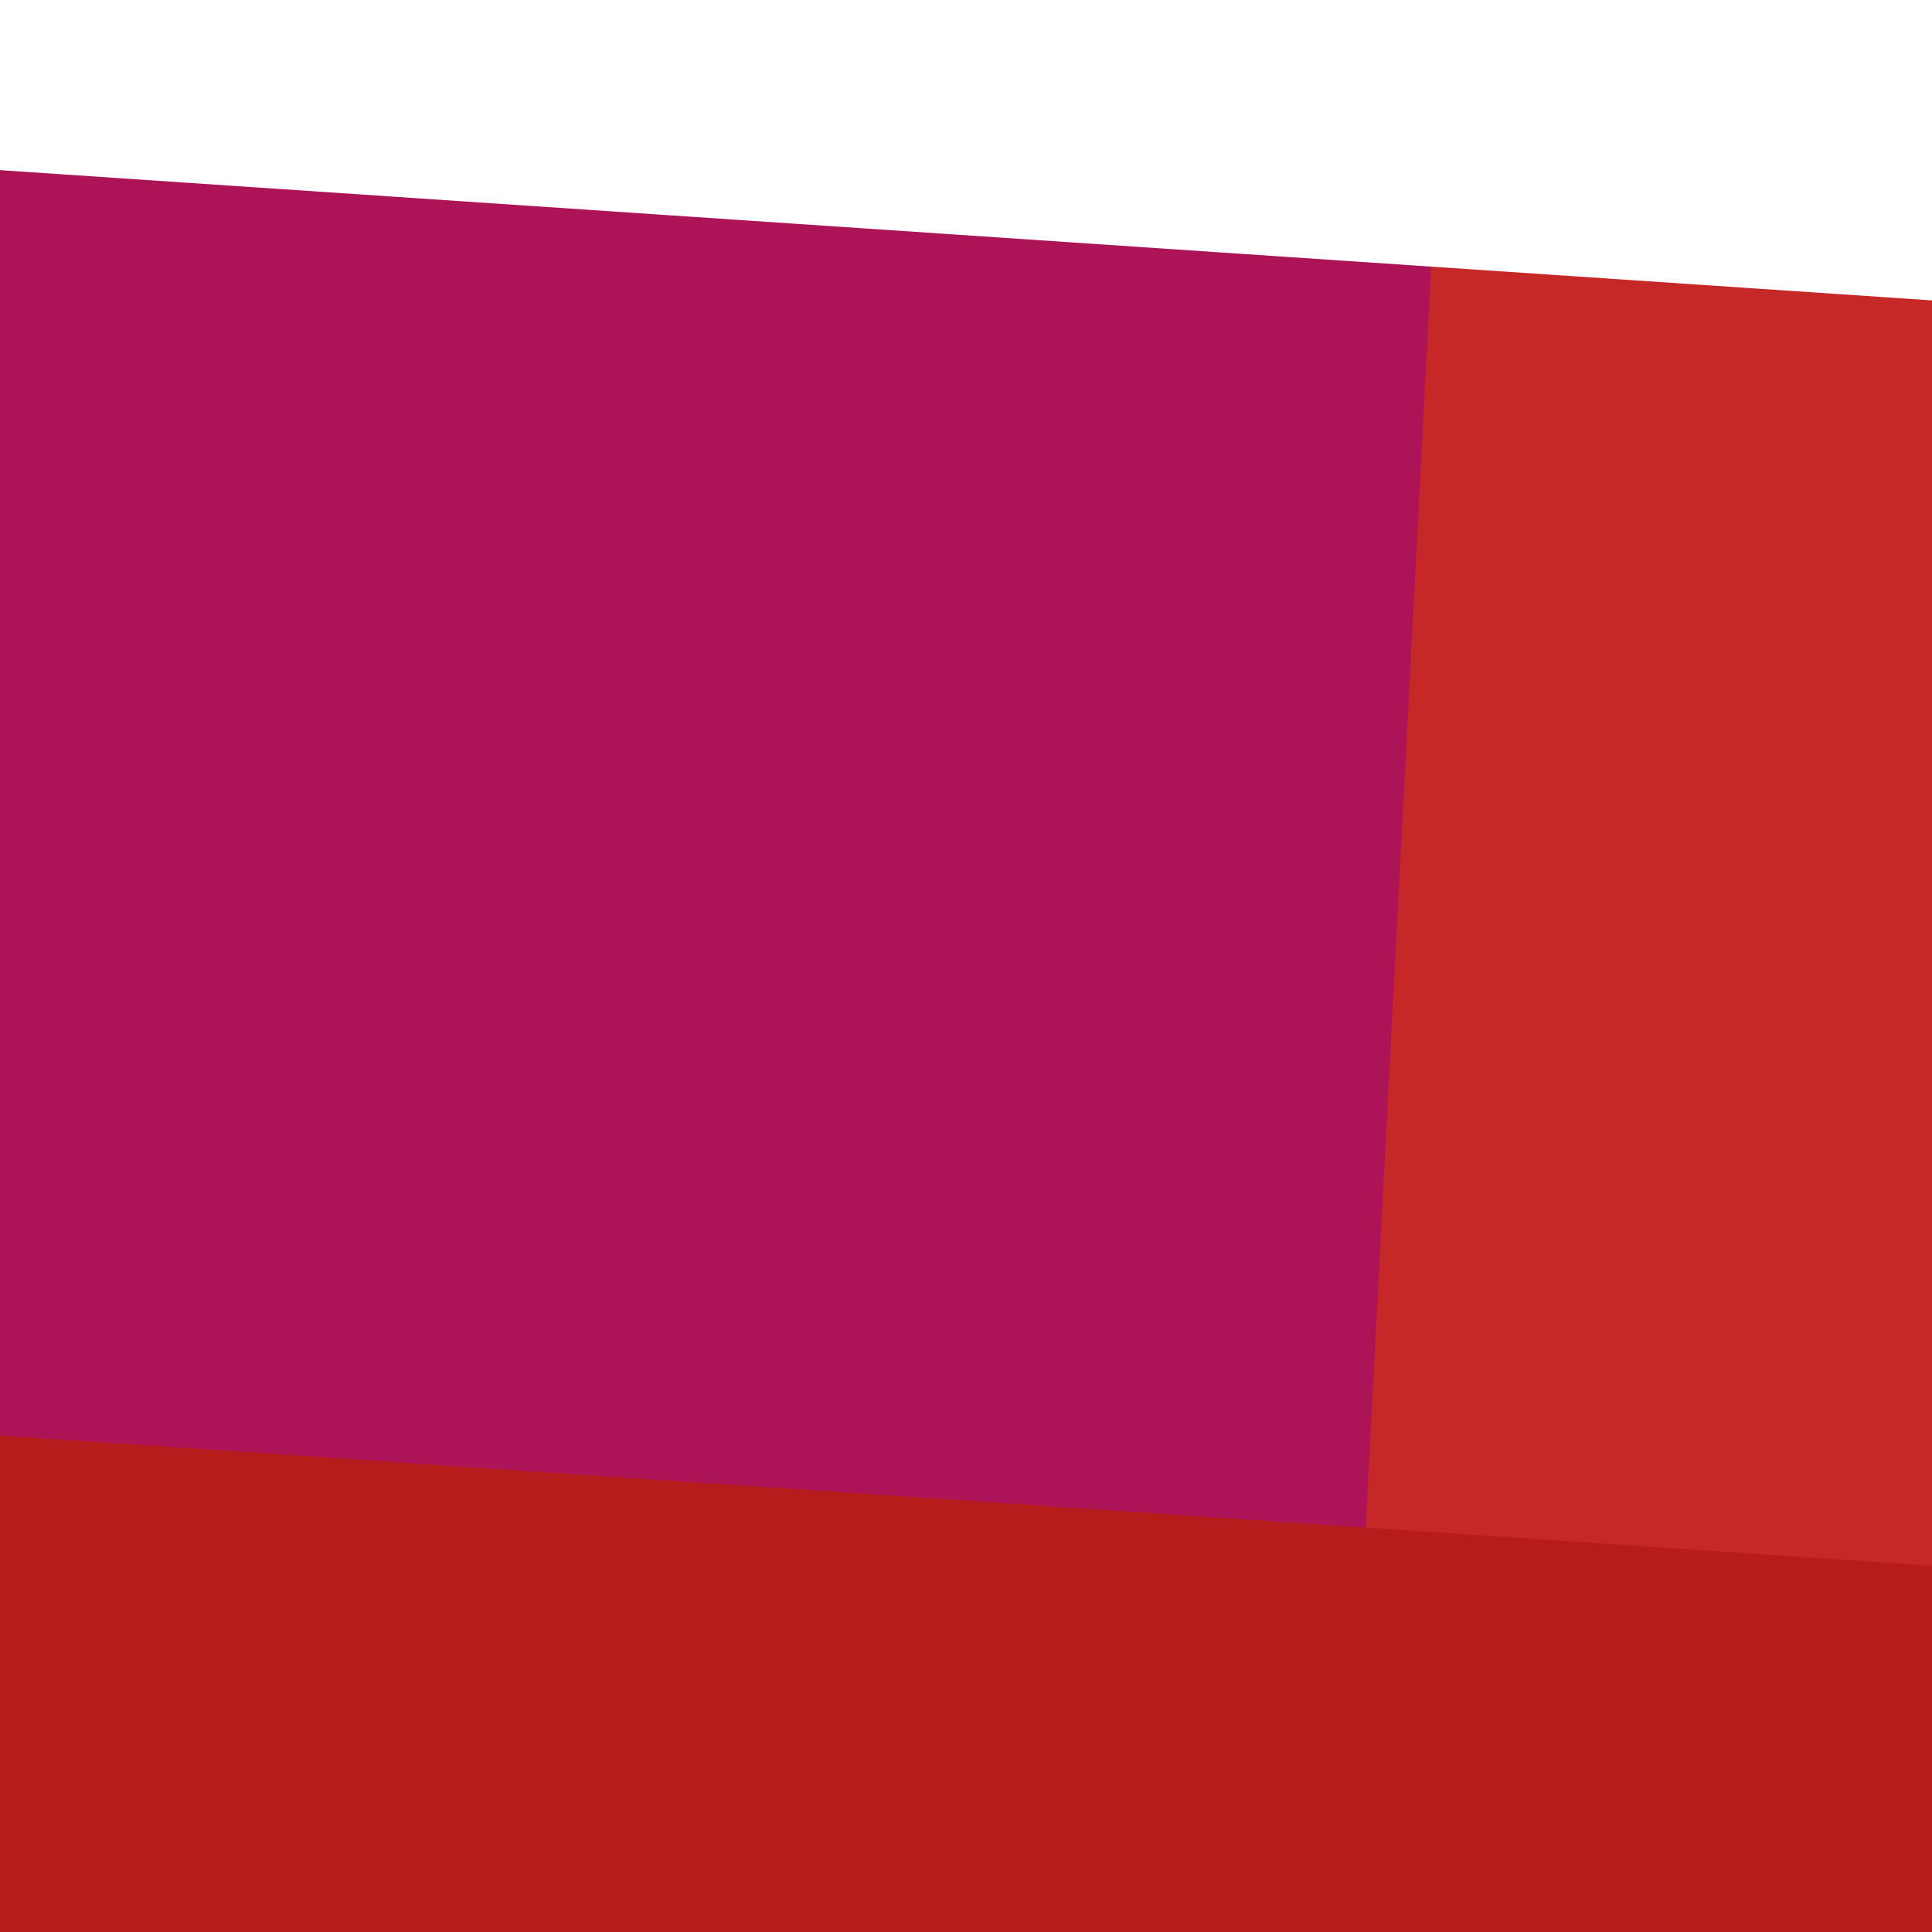 <svg width="1000" height="1000" viewBox="0 0 1000 1000" fill="none" xmlns="http://www.w3.org/2000/svg">
<rect x="0" y="0" width="1000" height="1000" fill="#333333" stroke="none"/>
<g clip-path="url(#clip0)">
<rect width="1000" height="1000" fill="white"/>
<rect width="1000" height="1000" fill="#AD1457"/>
<path d="M1000 0H748L696 1000H1000V0Z" fill="#C62828"/>
<path d="M1000 0H0V88.064L1000 155.488V0Z" fill="white" style="mix-blend-mode:overlay"/>
<path d="M1000 1000.31H0V743L1000 810.424V1000.31Z" fill="#B71C1C" style="mix-blend-mode:overlay"/>
</g>
<defs>
<clipPath id="clip0">
<rect width="1000" height="1000" fill="white"/>
</clipPath>
</defs>
</svg>
